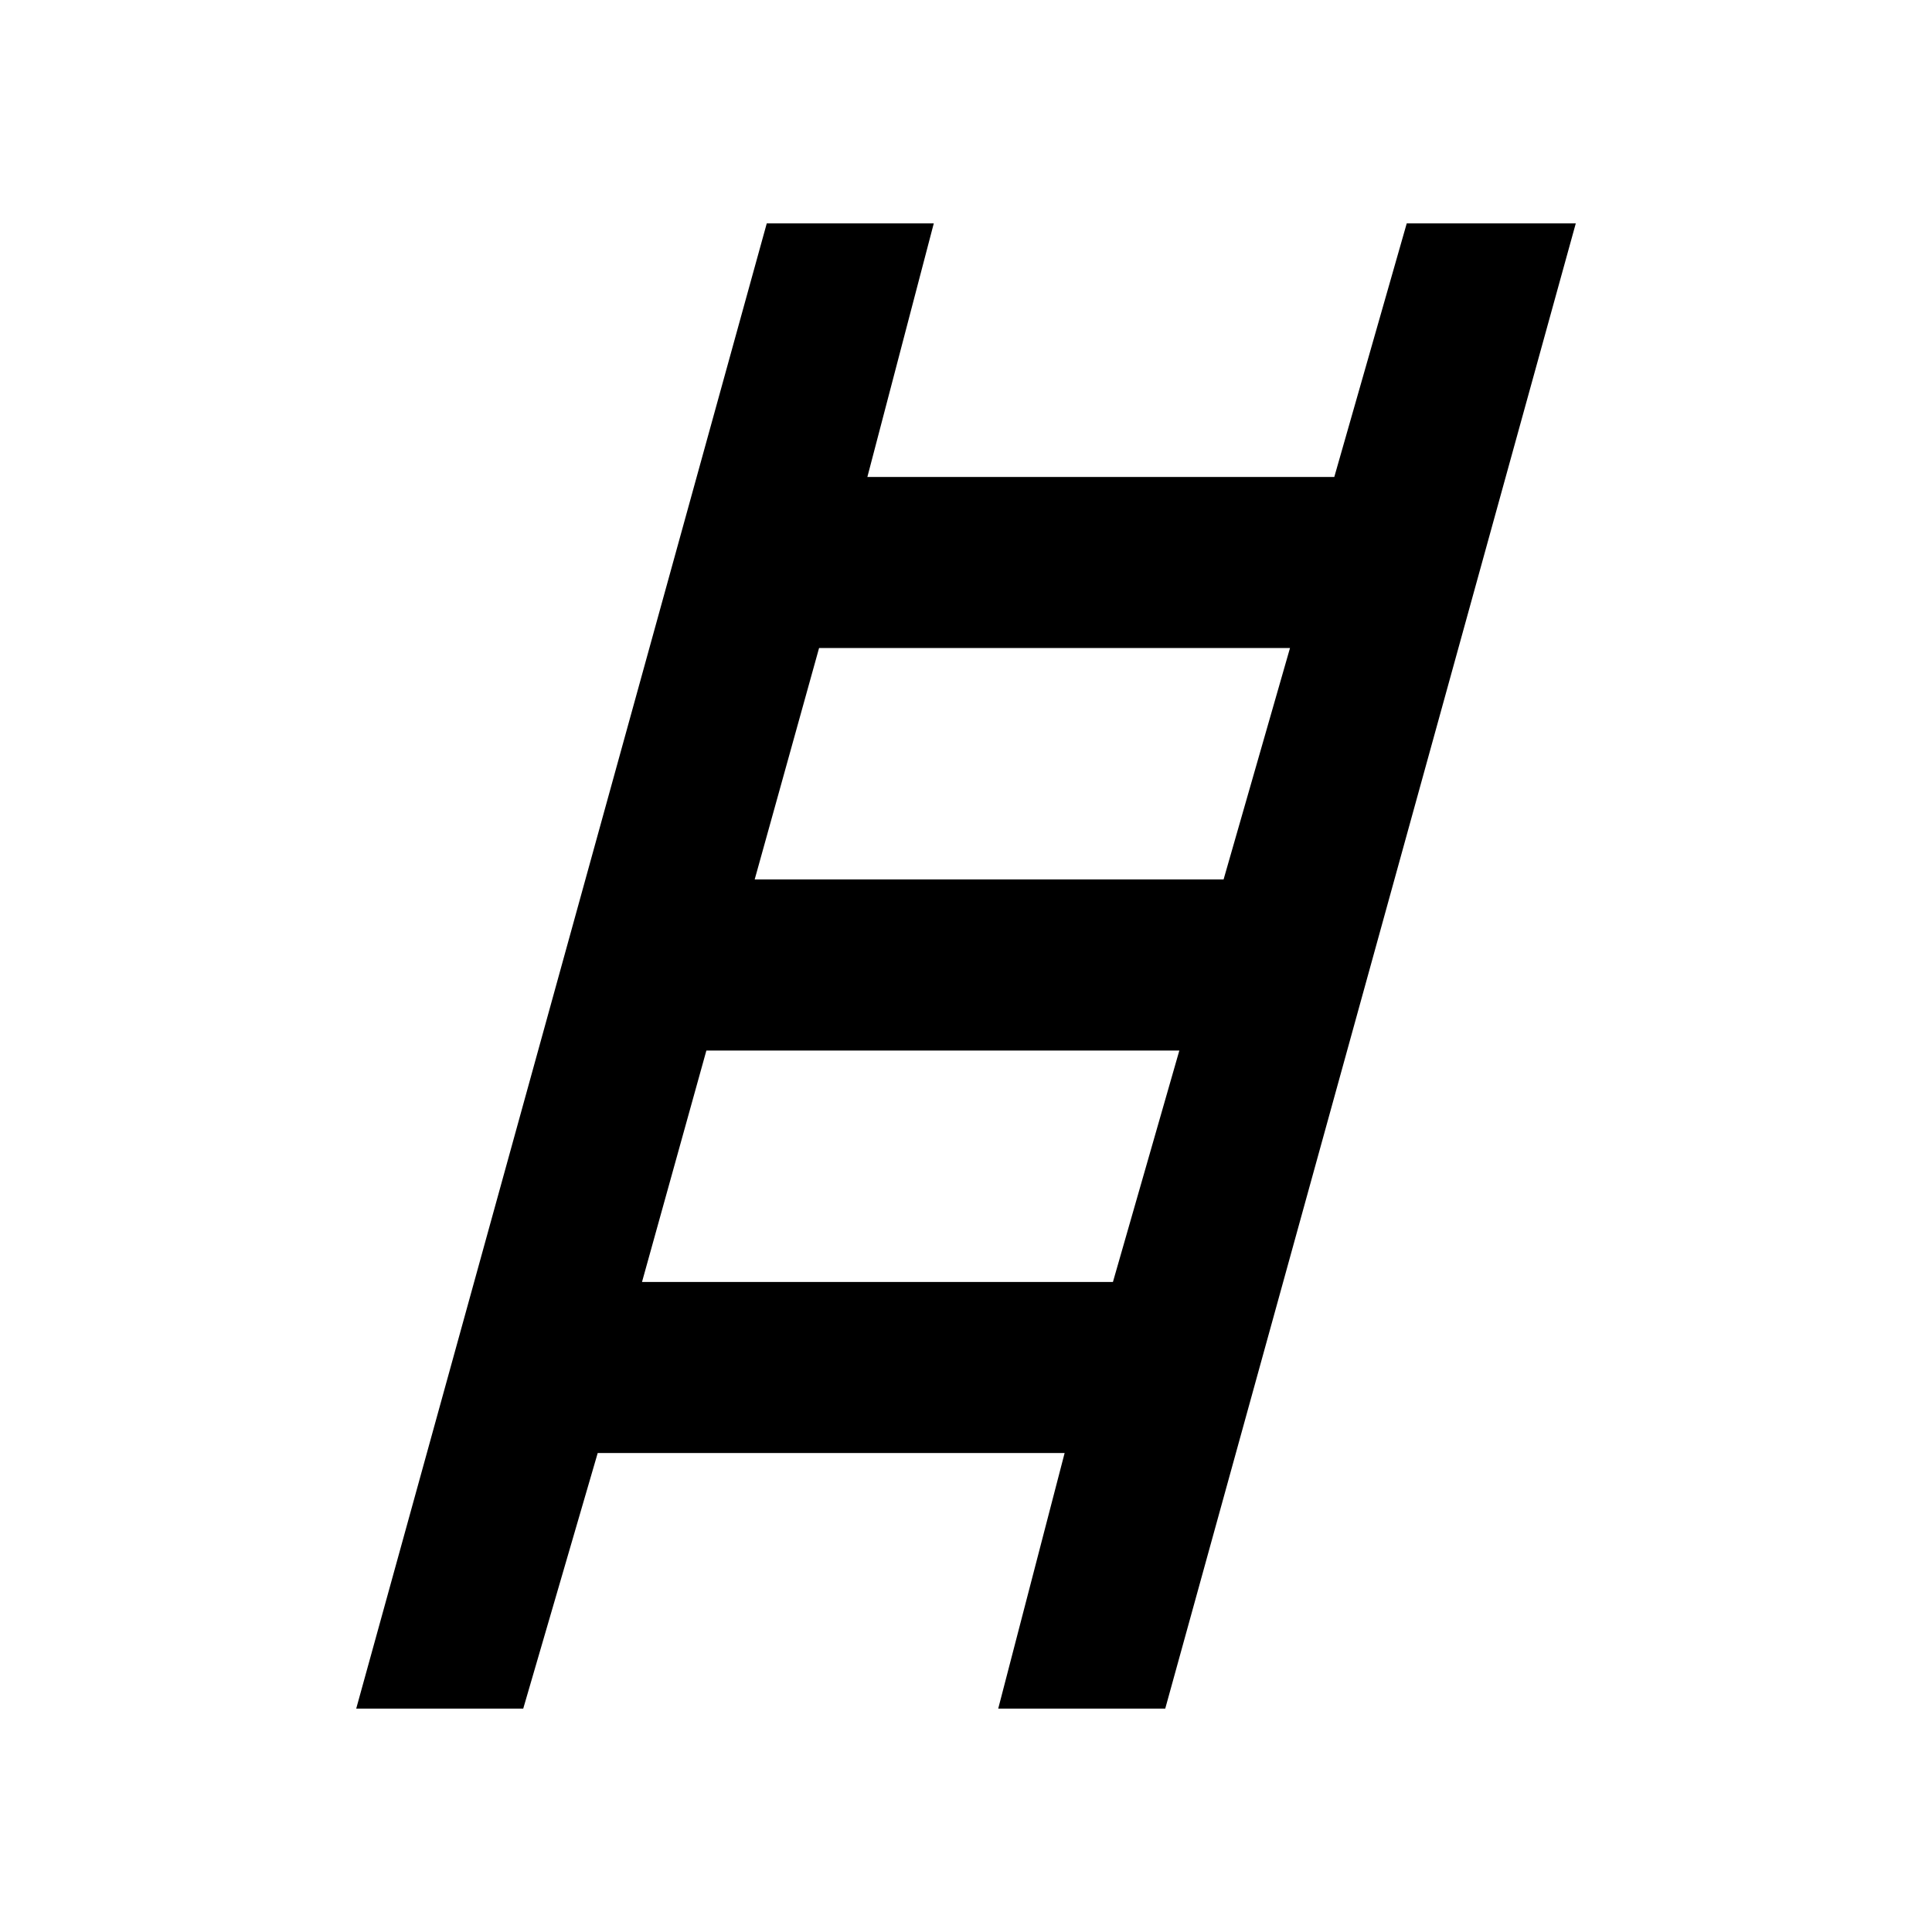 <svg xmlns="http://www.w3.org/2000/svg" height="40" width="40"><path d="m7.375 35.375 8.5-30.75h3.458l-1.375 5.25h9.667l1.5-5.25h3.5l-8.5 30.75h-3.458l1.375-5.292h-9.667l-1.542 5.292Zm8.25-17.167h9.708l1.375-4.791h-9.75Zm-2.333 8.334h9.75l1.375-4.792h-9.792Z"/></svg>